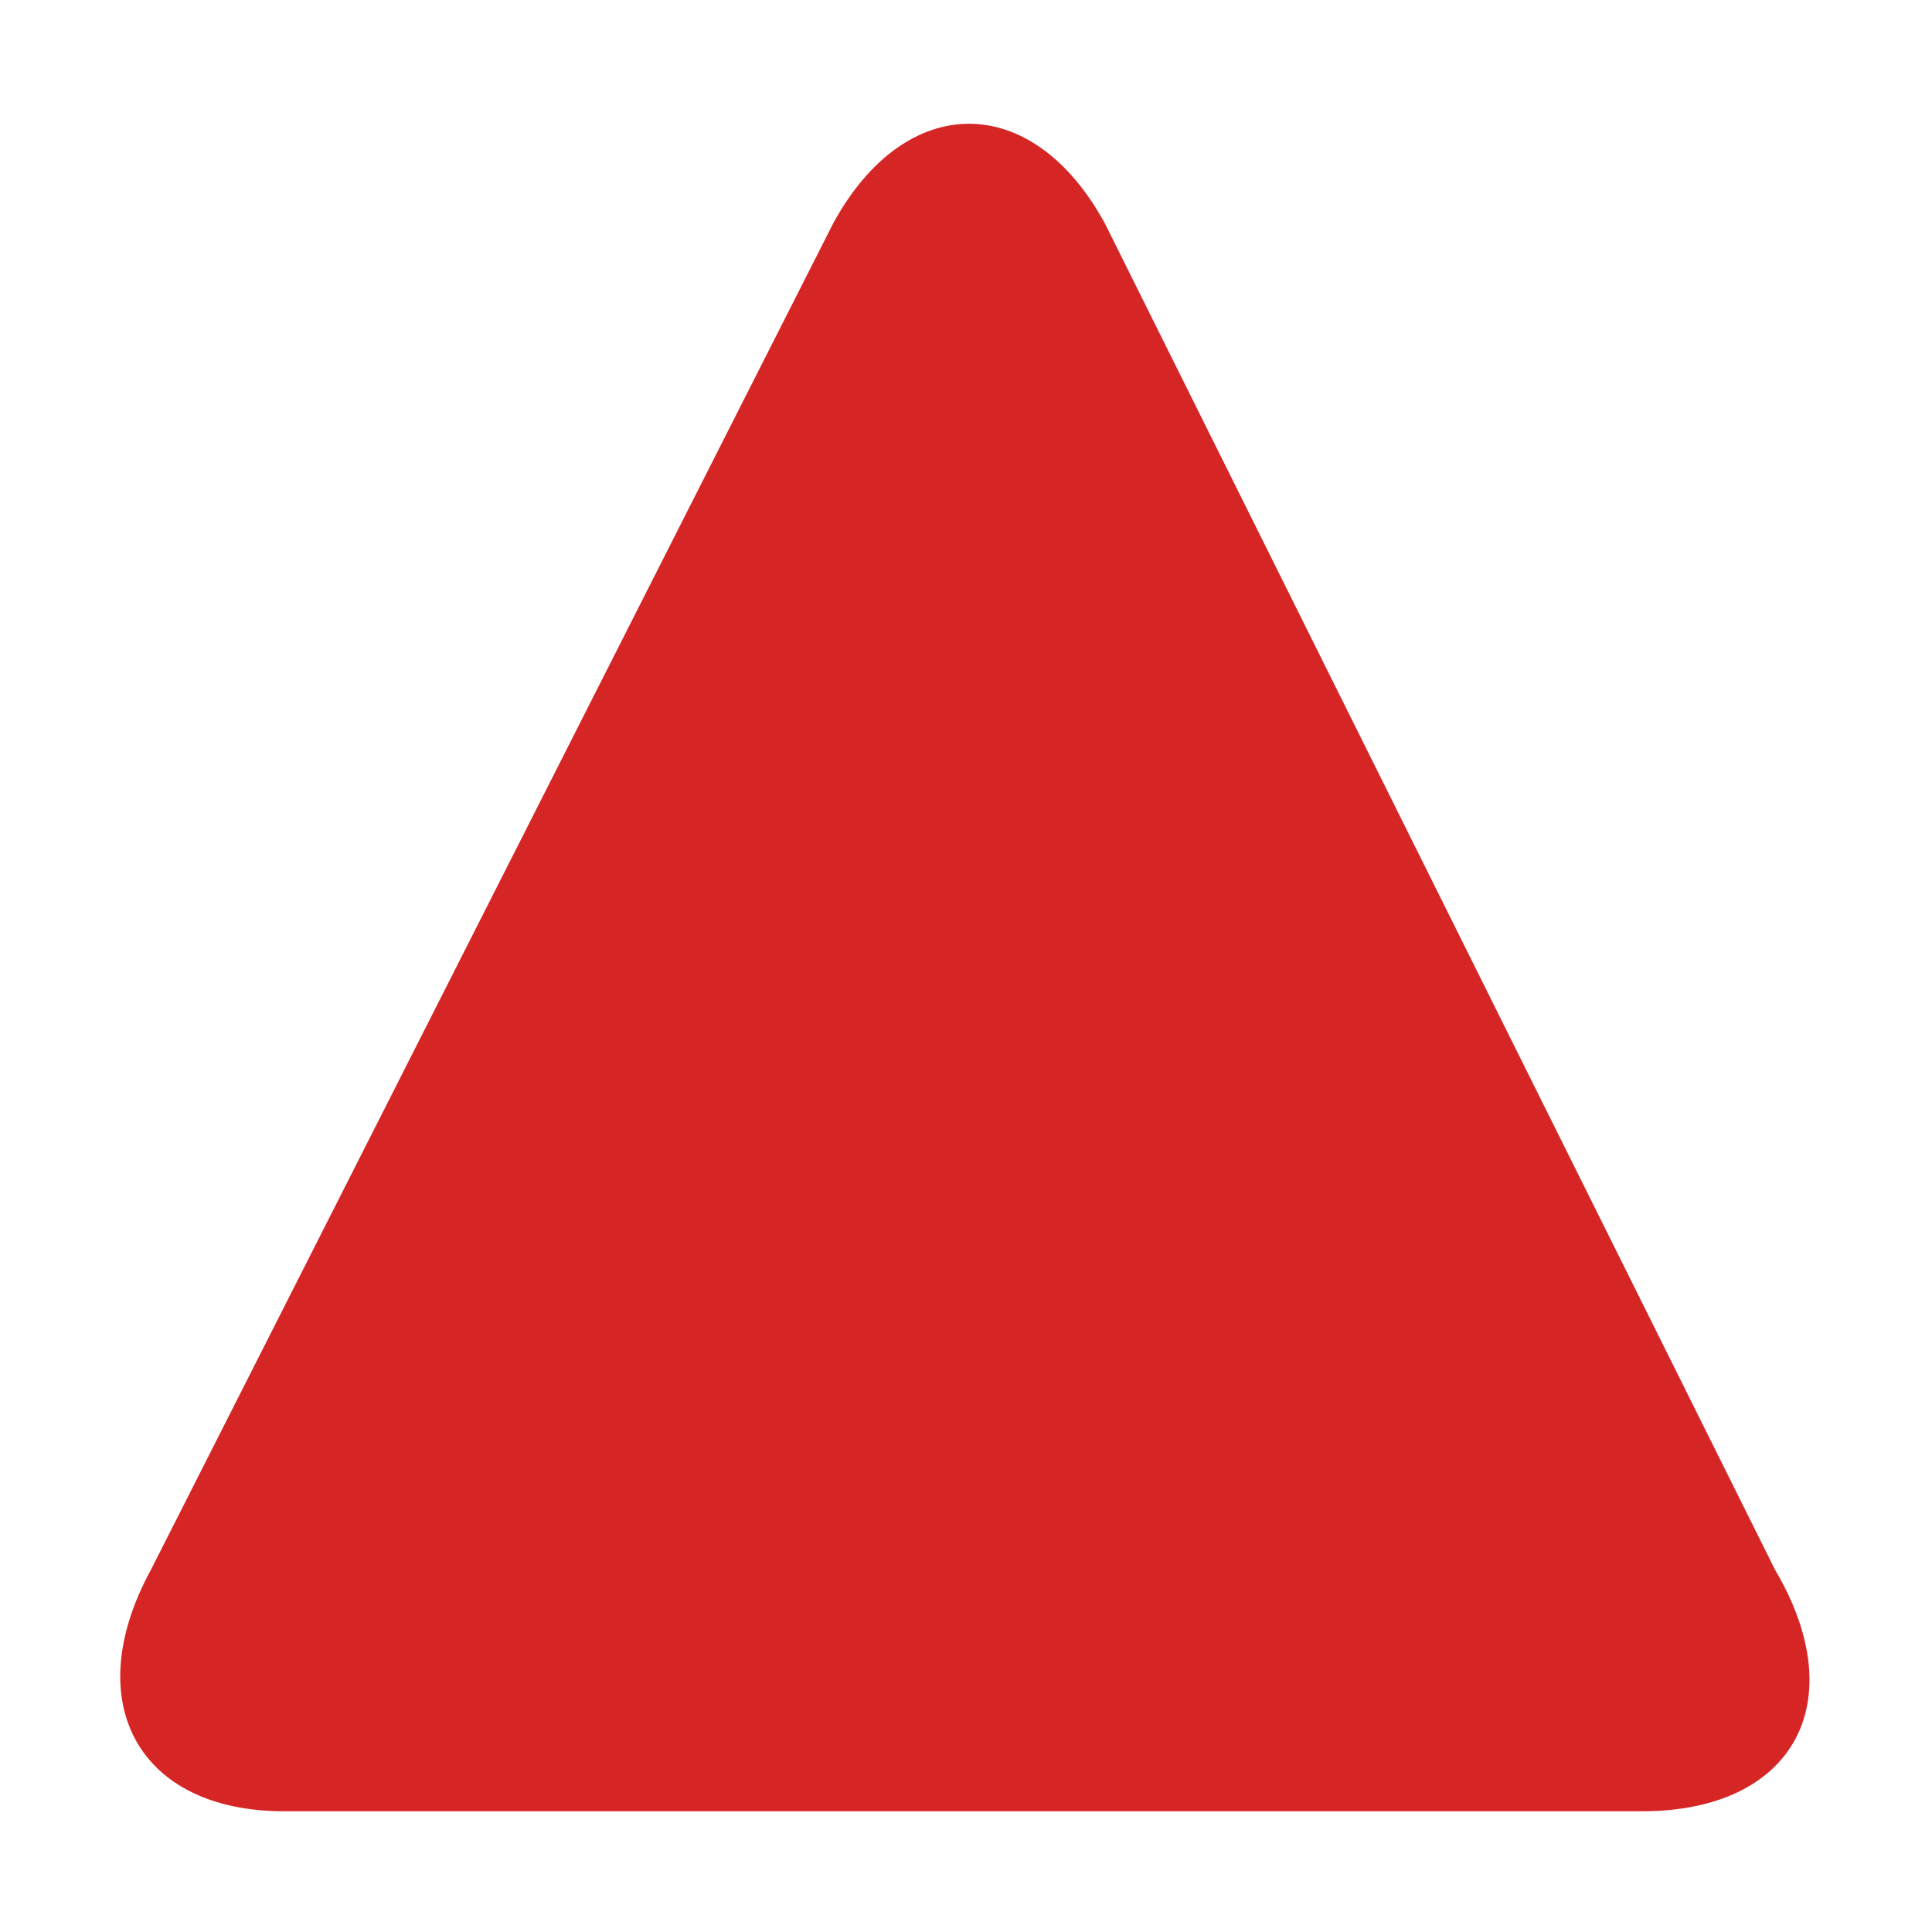 <?xml version="1.0" encoding="utf-8"?>
<!-- Generator: Adobe Illustrator 25.0.1, SVG Export Plug-In . SVG Version: 6.00 Build 0)  -->
<svg version="1.1" id="Layer_1" xmlns="http://www.w3.org/2000/svg" xmlns:xlink="http://www.w3.org/1999/xlink" x="0px" y="0px"
	 width="32px" height="32px" viewBox="0 0 32 32" style="enable-background:new 0 0 32 32;" xml:space="preserve">
<style type="text/css">
	.st0{fill:#D62525;}
	.st1{fill:#24A148;}
	.st2{fill:#03429D;}
</style>
<path class="st0" d="M18.3,3.7c-1.2-2.2-3.3-2.2-4.5,0L2.5,26c-1.2,2.2-0.2,4,2.2,4h22.5c2.5,0,3.5-1.8,2.2-4L18.3,3.7z"/>
</svg>
